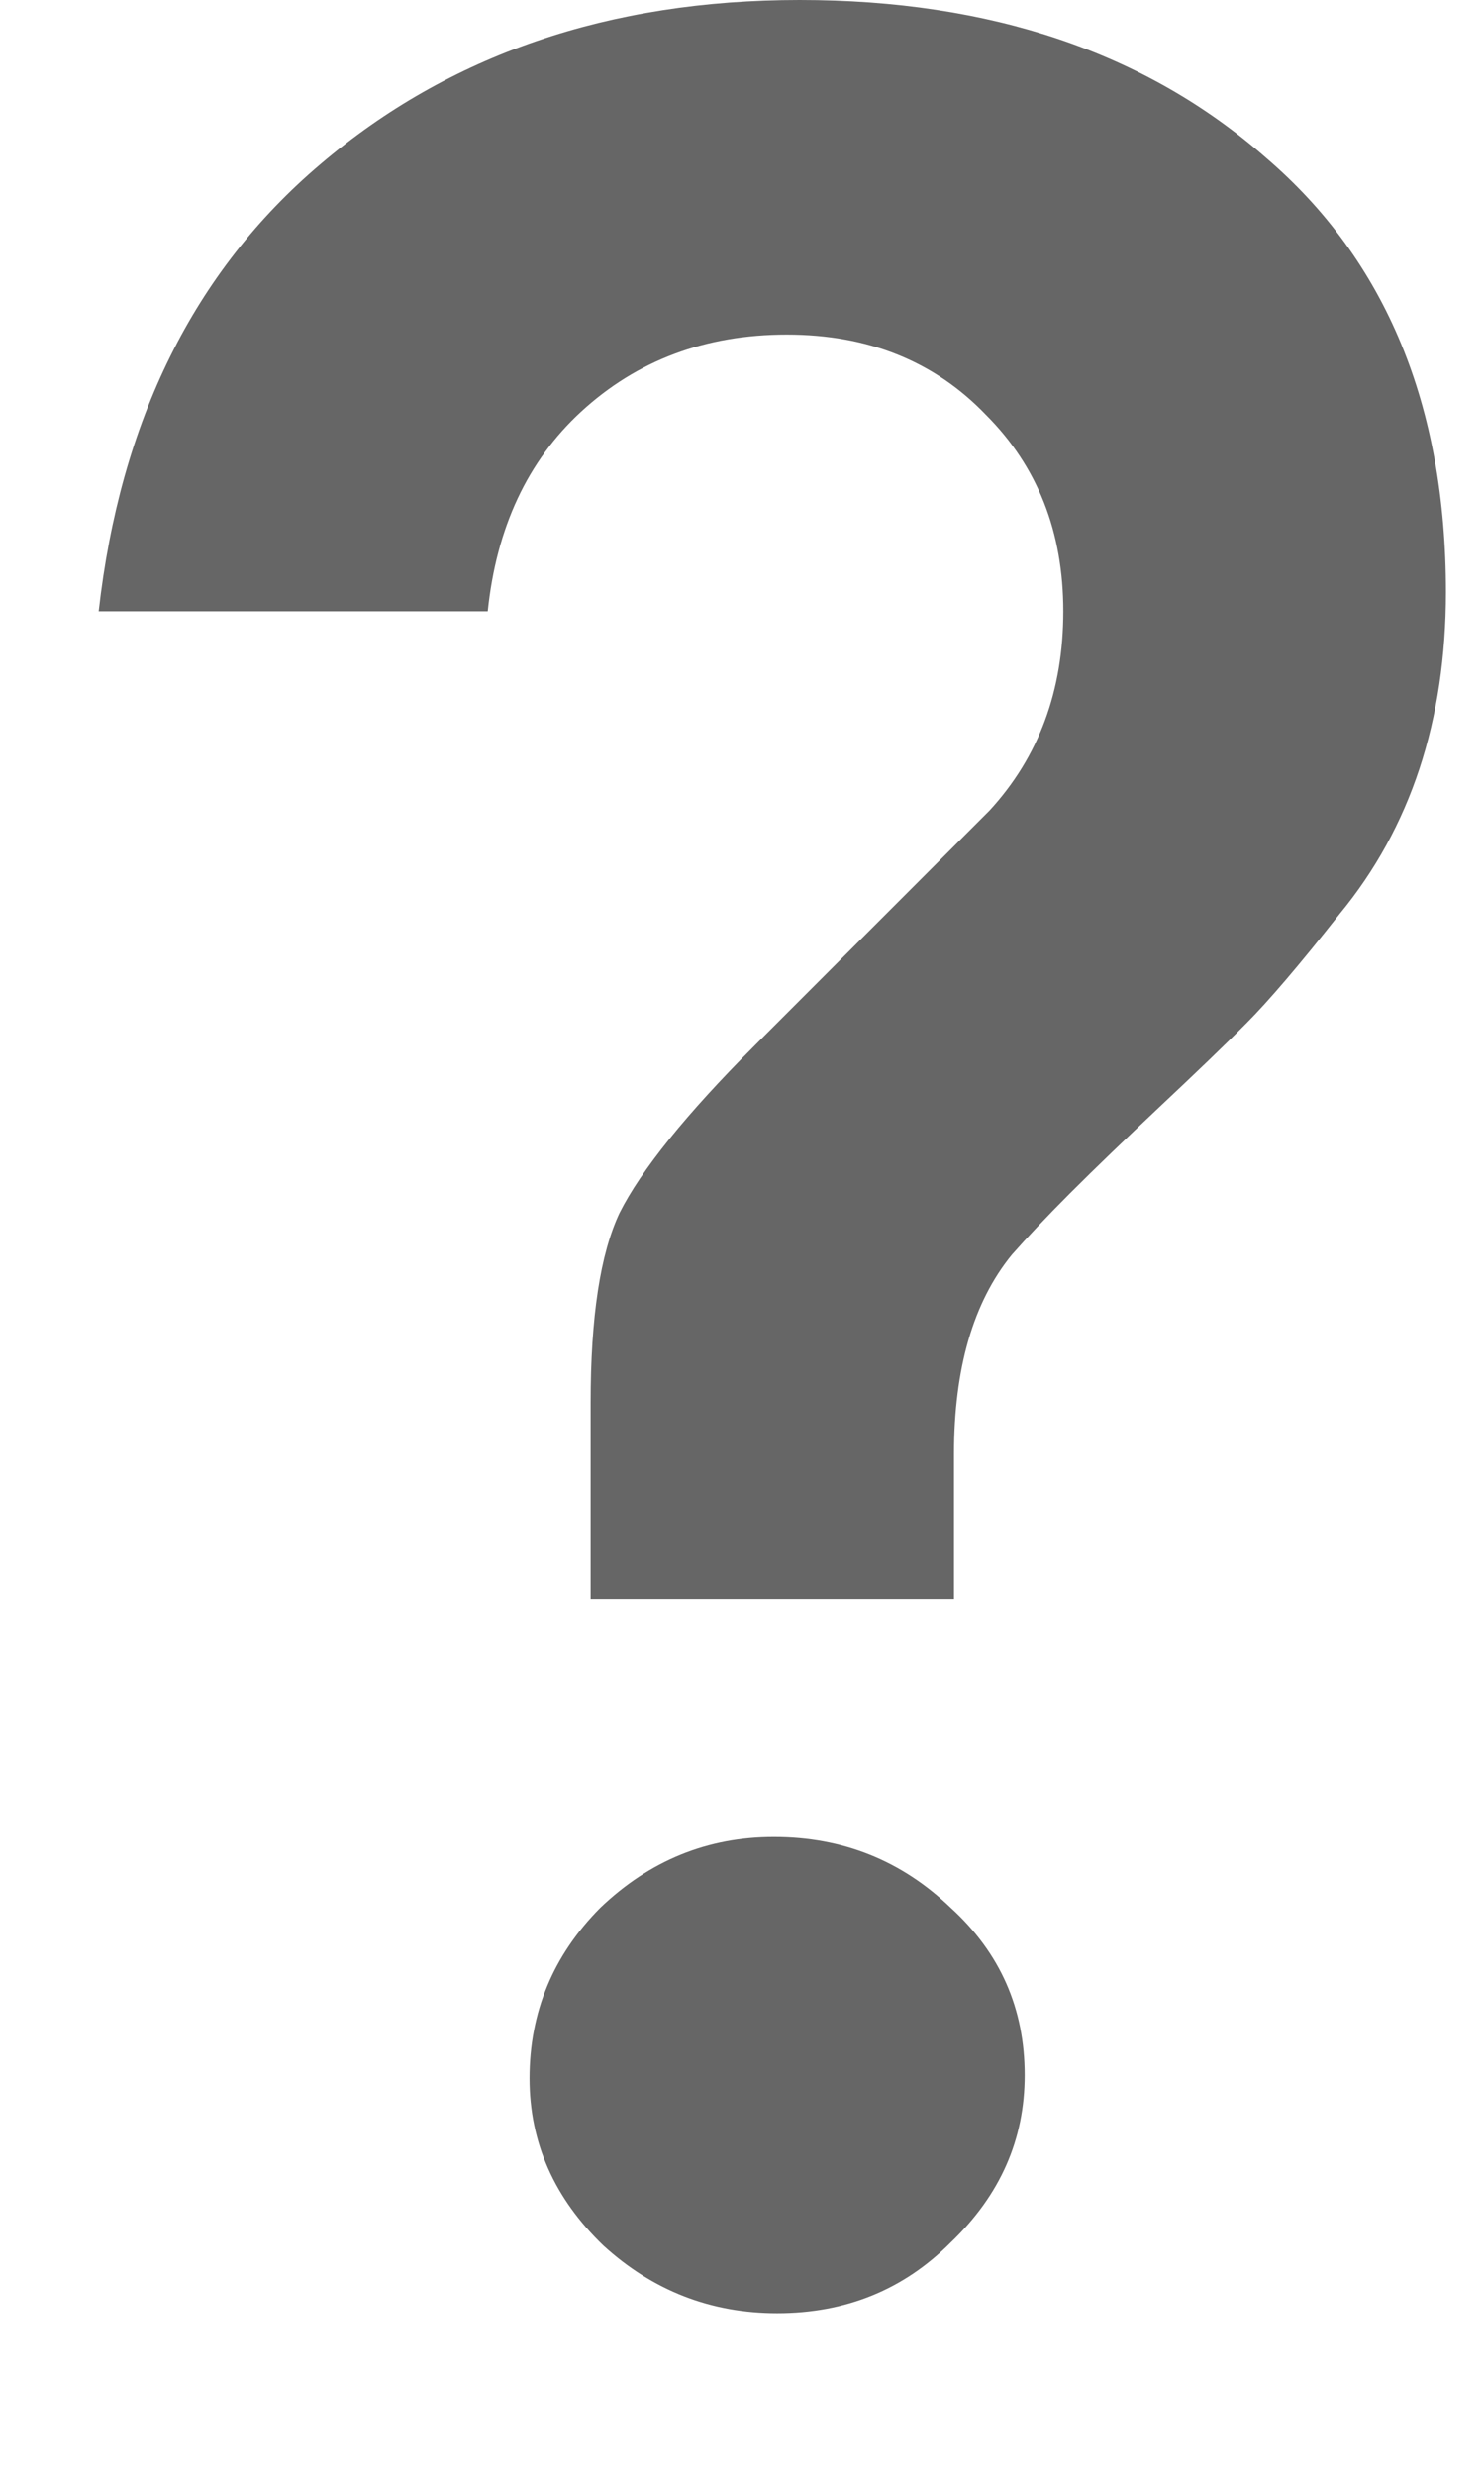 <svg width="6" height="10" viewBox="0 0 6 10" fill="none" xmlns="http://www.w3.org/2000/svg">
<path d="M3.857 6.461H2.388V5.668C2.388 5.321 2.427 5.066 2.505 4.901C2.592 4.728 2.774 4.502 3.051 4.225L4 3.276C4.2 3.059 4.299 2.791 4.299 2.47C4.299 2.149 4.195 1.885 3.987 1.677C3.779 1.46 3.511 1.352 3.181 1.352C2.852 1.352 2.575 1.456 2.349 1.664C2.133 1.863 2.007 2.132 1.972 2.47H0.399C0.486 1.699 0.785 1.096 1.296 0.663C1.816 0.221 2.462 0 3.233 0C4.005 0 4.633 0.212 5.118 0.637C5.604 1.053 5.846 1.638 5.846 2.392C5.846 2.912 5.703 3.345 5.417 3.692C5.253 3.9 5.127 4.047 5.04 4.134C4.954 4.221 4.837 4.333 4.689 4.472C4.551 4.602 4.429 4.719 4.325 4.823C4.23 4.918 4.152 5.001 4.091 5.07C3.935 5.261 3.857 5.529 3.857 5.876V6.461ZM3.142 9.347C2.874 9.347 2.64 9.256 2.44 9.074C2.241 8.883 2.141 8.658 2.141 8.398C2.141 8.129 2.237 7.9 2.427 7.709C2.627 7.518 2.861 7.423 3.129 7.423C3.407 7.423 3.645 7.518 3.844 7.709C4.044 7.891 4.143 8.116 4.143 8.385C4.143 8.645 4.044 8.87 3.844 9.061C3.654 9.252 3.42 9.347 3.142 9.347Z" fill="#666666"/>
</svg>
